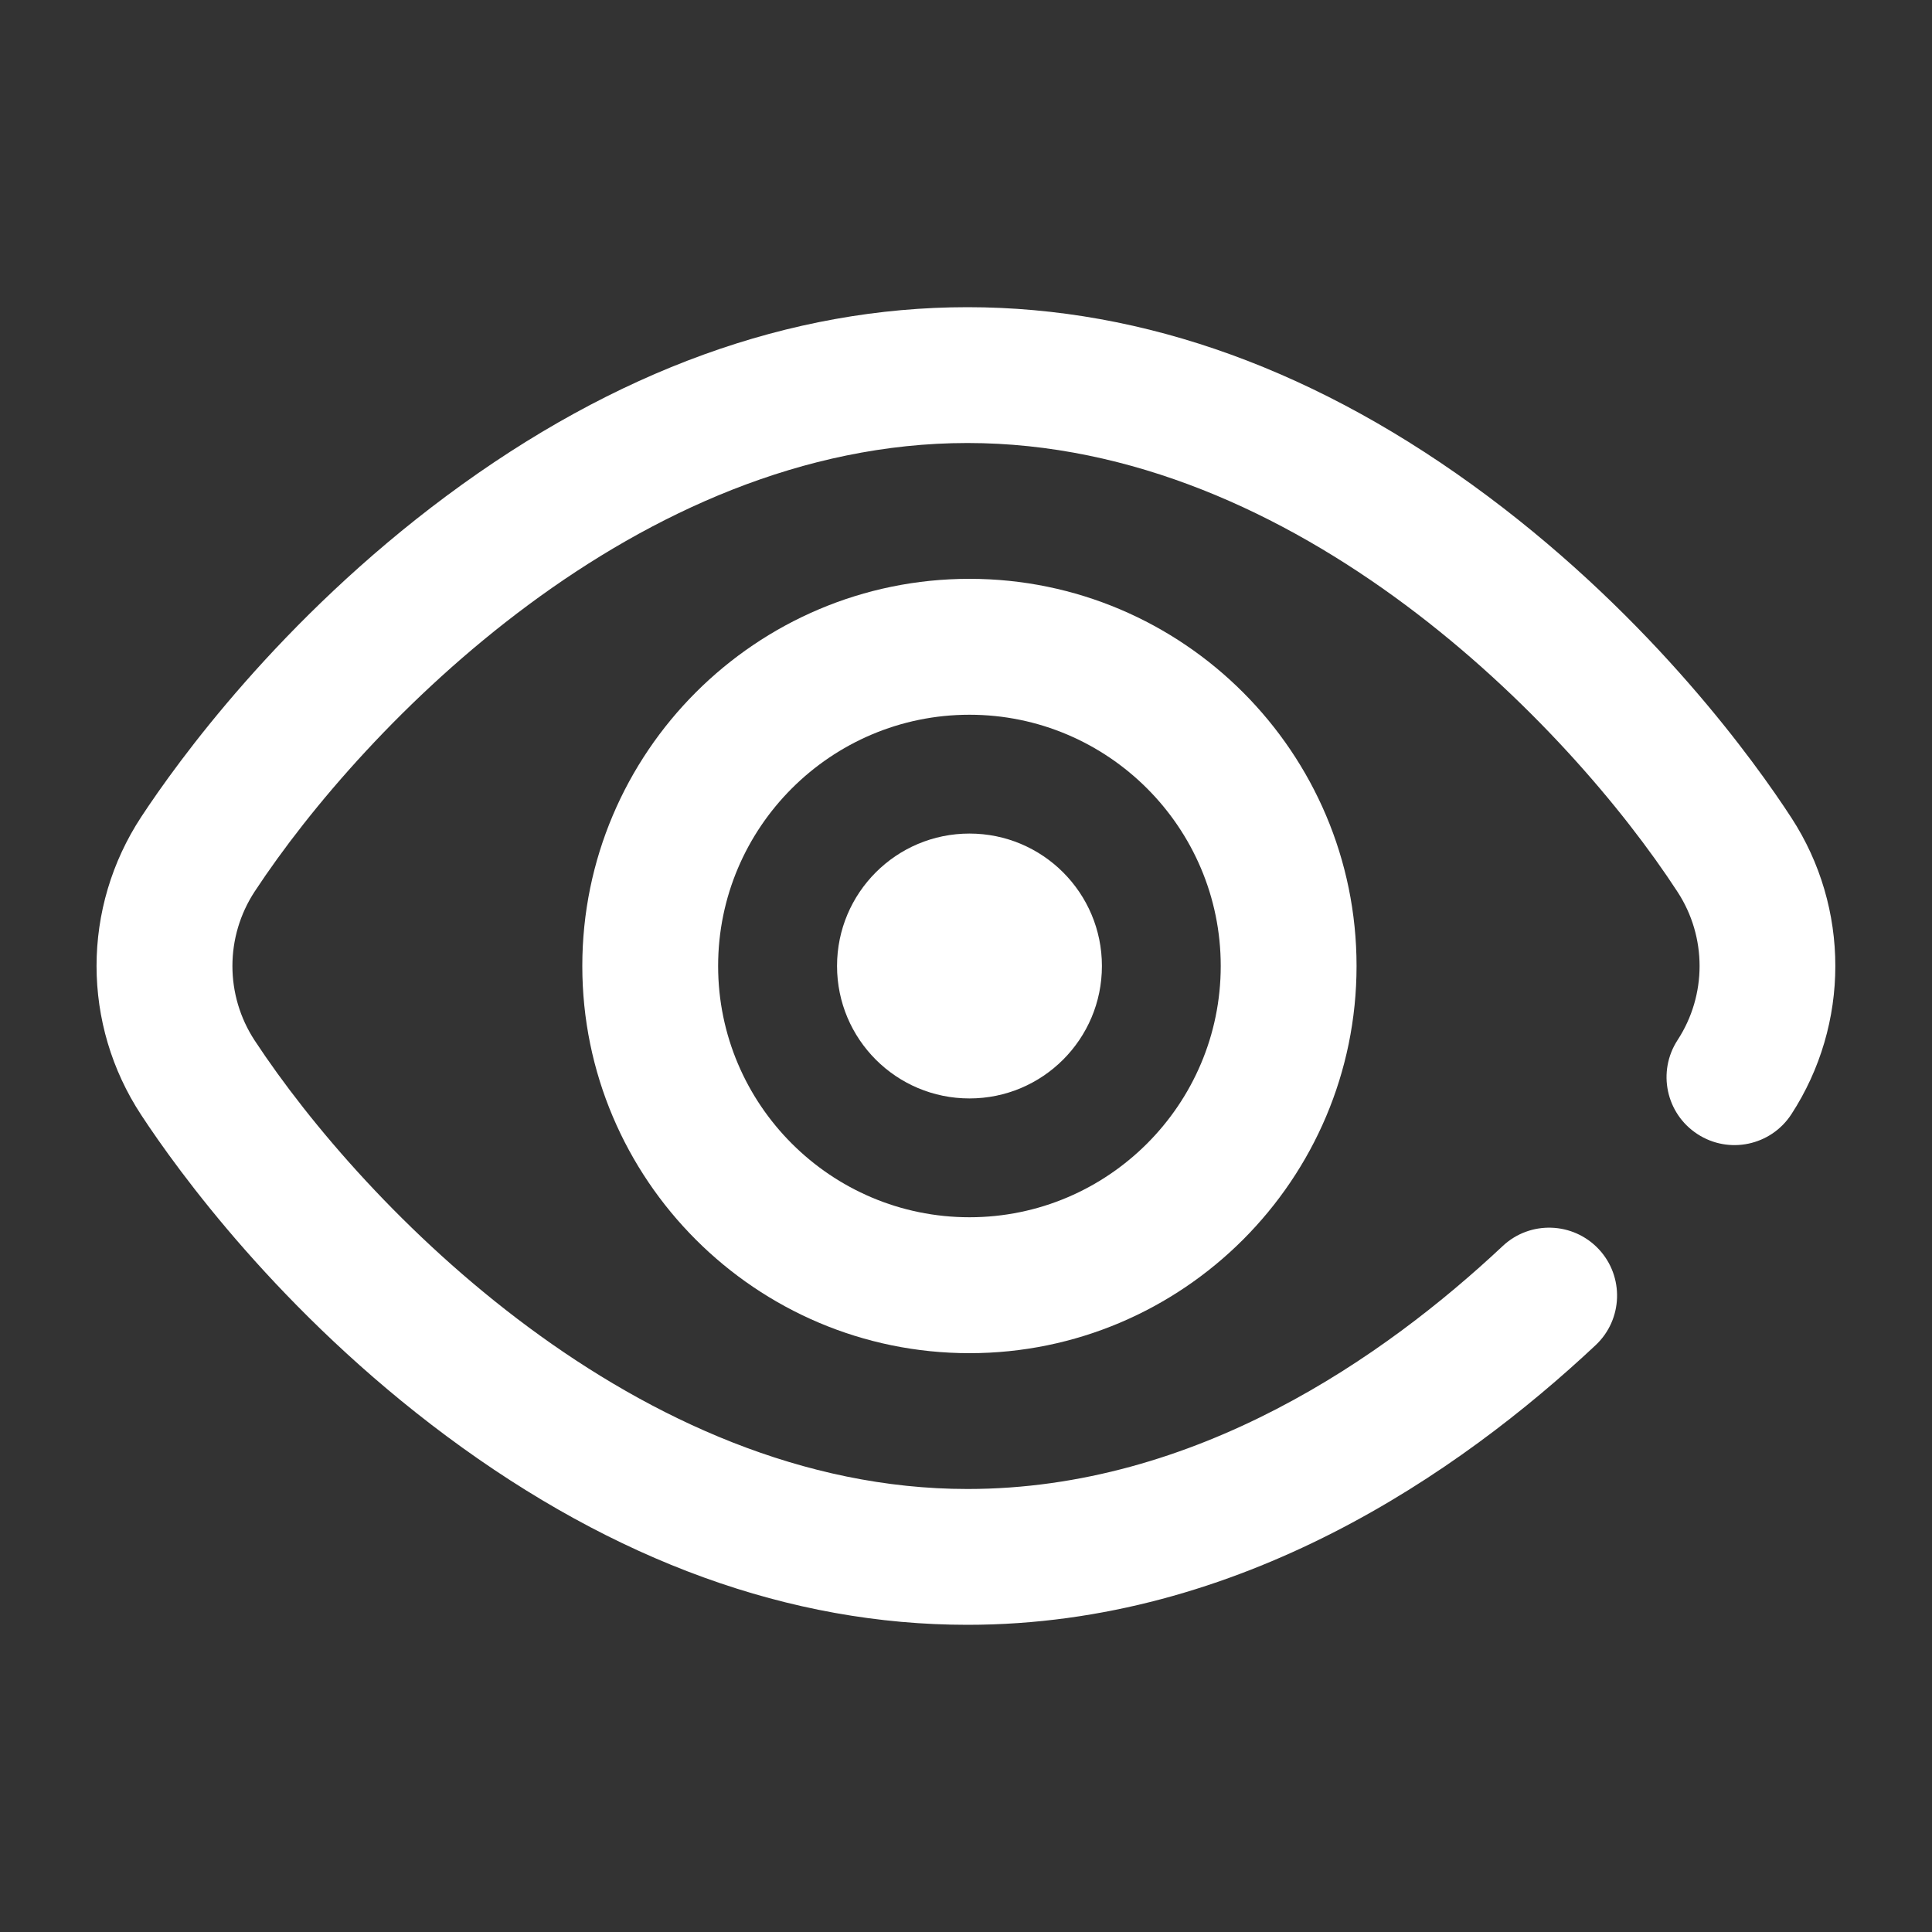 <svg width="20" height="20" viewBox="0 0 20 20" fill="none" xmlns="http://www.w3.org/2000/svg">
<rect x="0" y="0" width="20" height="20" fill="#333333" stroke="none"/>
<path d="M10.036 11.371C10.793 11.371 11.407 10.757 11.407 10C11.407 9.243 10.793 8.629 10.036 8.629C9.278 8.629 8.665 9.243 8.665 10C8.665 10.757 9.278 11.371 10.036 11.371Z" fill="white"/>
<path d="M10.036 5.992C7.826 5.992 6.028 7.79 6.028 10C6.028 12.21 7.826 14.008 10.036 14.008C12.245 14.008 14.043 12.21 14.043 10C14.043 7.79 12.245 5.992 10.036 5.992ZM10.036 12.601C8.601 12.601 7.434 11.434 7.434 10C7.434 8.566 8.601 7.399 10.036 7.399C11.47 7.399 12.637 8.566 12.637 10C12.637 11.434 11.47 12.601 10.036 12.601Z" fill="white"/>
<path d="M18.544 8.465C18.171 7.892 17.118 6.42 15.403 5.138C13.665 3.839 11.852 3.18 10.015 3.18C8.181 3.18 6.367 3.837 4.623 5.133C2.901 6.413 1.839 7.883 1.463 8.455C0.845 9.394 0.845 10.606 1.463 11.544C1.839 12.117 2.901 13.587 4.623 14.867C6.367 16.163 8.181 16.82 10.015 16.82C12.839 16.82 15.11 15.245 16.518 13.925C16.801 13.659 16.815 13.214 16.55 12.931C16.284 12.648 15.839 12.633 15.556 12.899C14.333 14.046 12.38 15.414 10.015 15.414C6.602 15.414 3.771 12.496 2.637 10.772C2.329 10.303 2.329 9.697 2.637 9.228C3.771 7.504 6.602 4.586 10.015 4.586C13.429 4.586 16.242 7.507 17.366 9.233C17.67 9.699 17.67 10.301 17.366 10.767C17.154 11.093 17.246 11.528 17.572 11.74C17.897 11.952 18.332 11.86 18.544 11.535C19.151 10.602 19.151 9.397 18.544 8.465Z" fill="white"/>
</svg>
